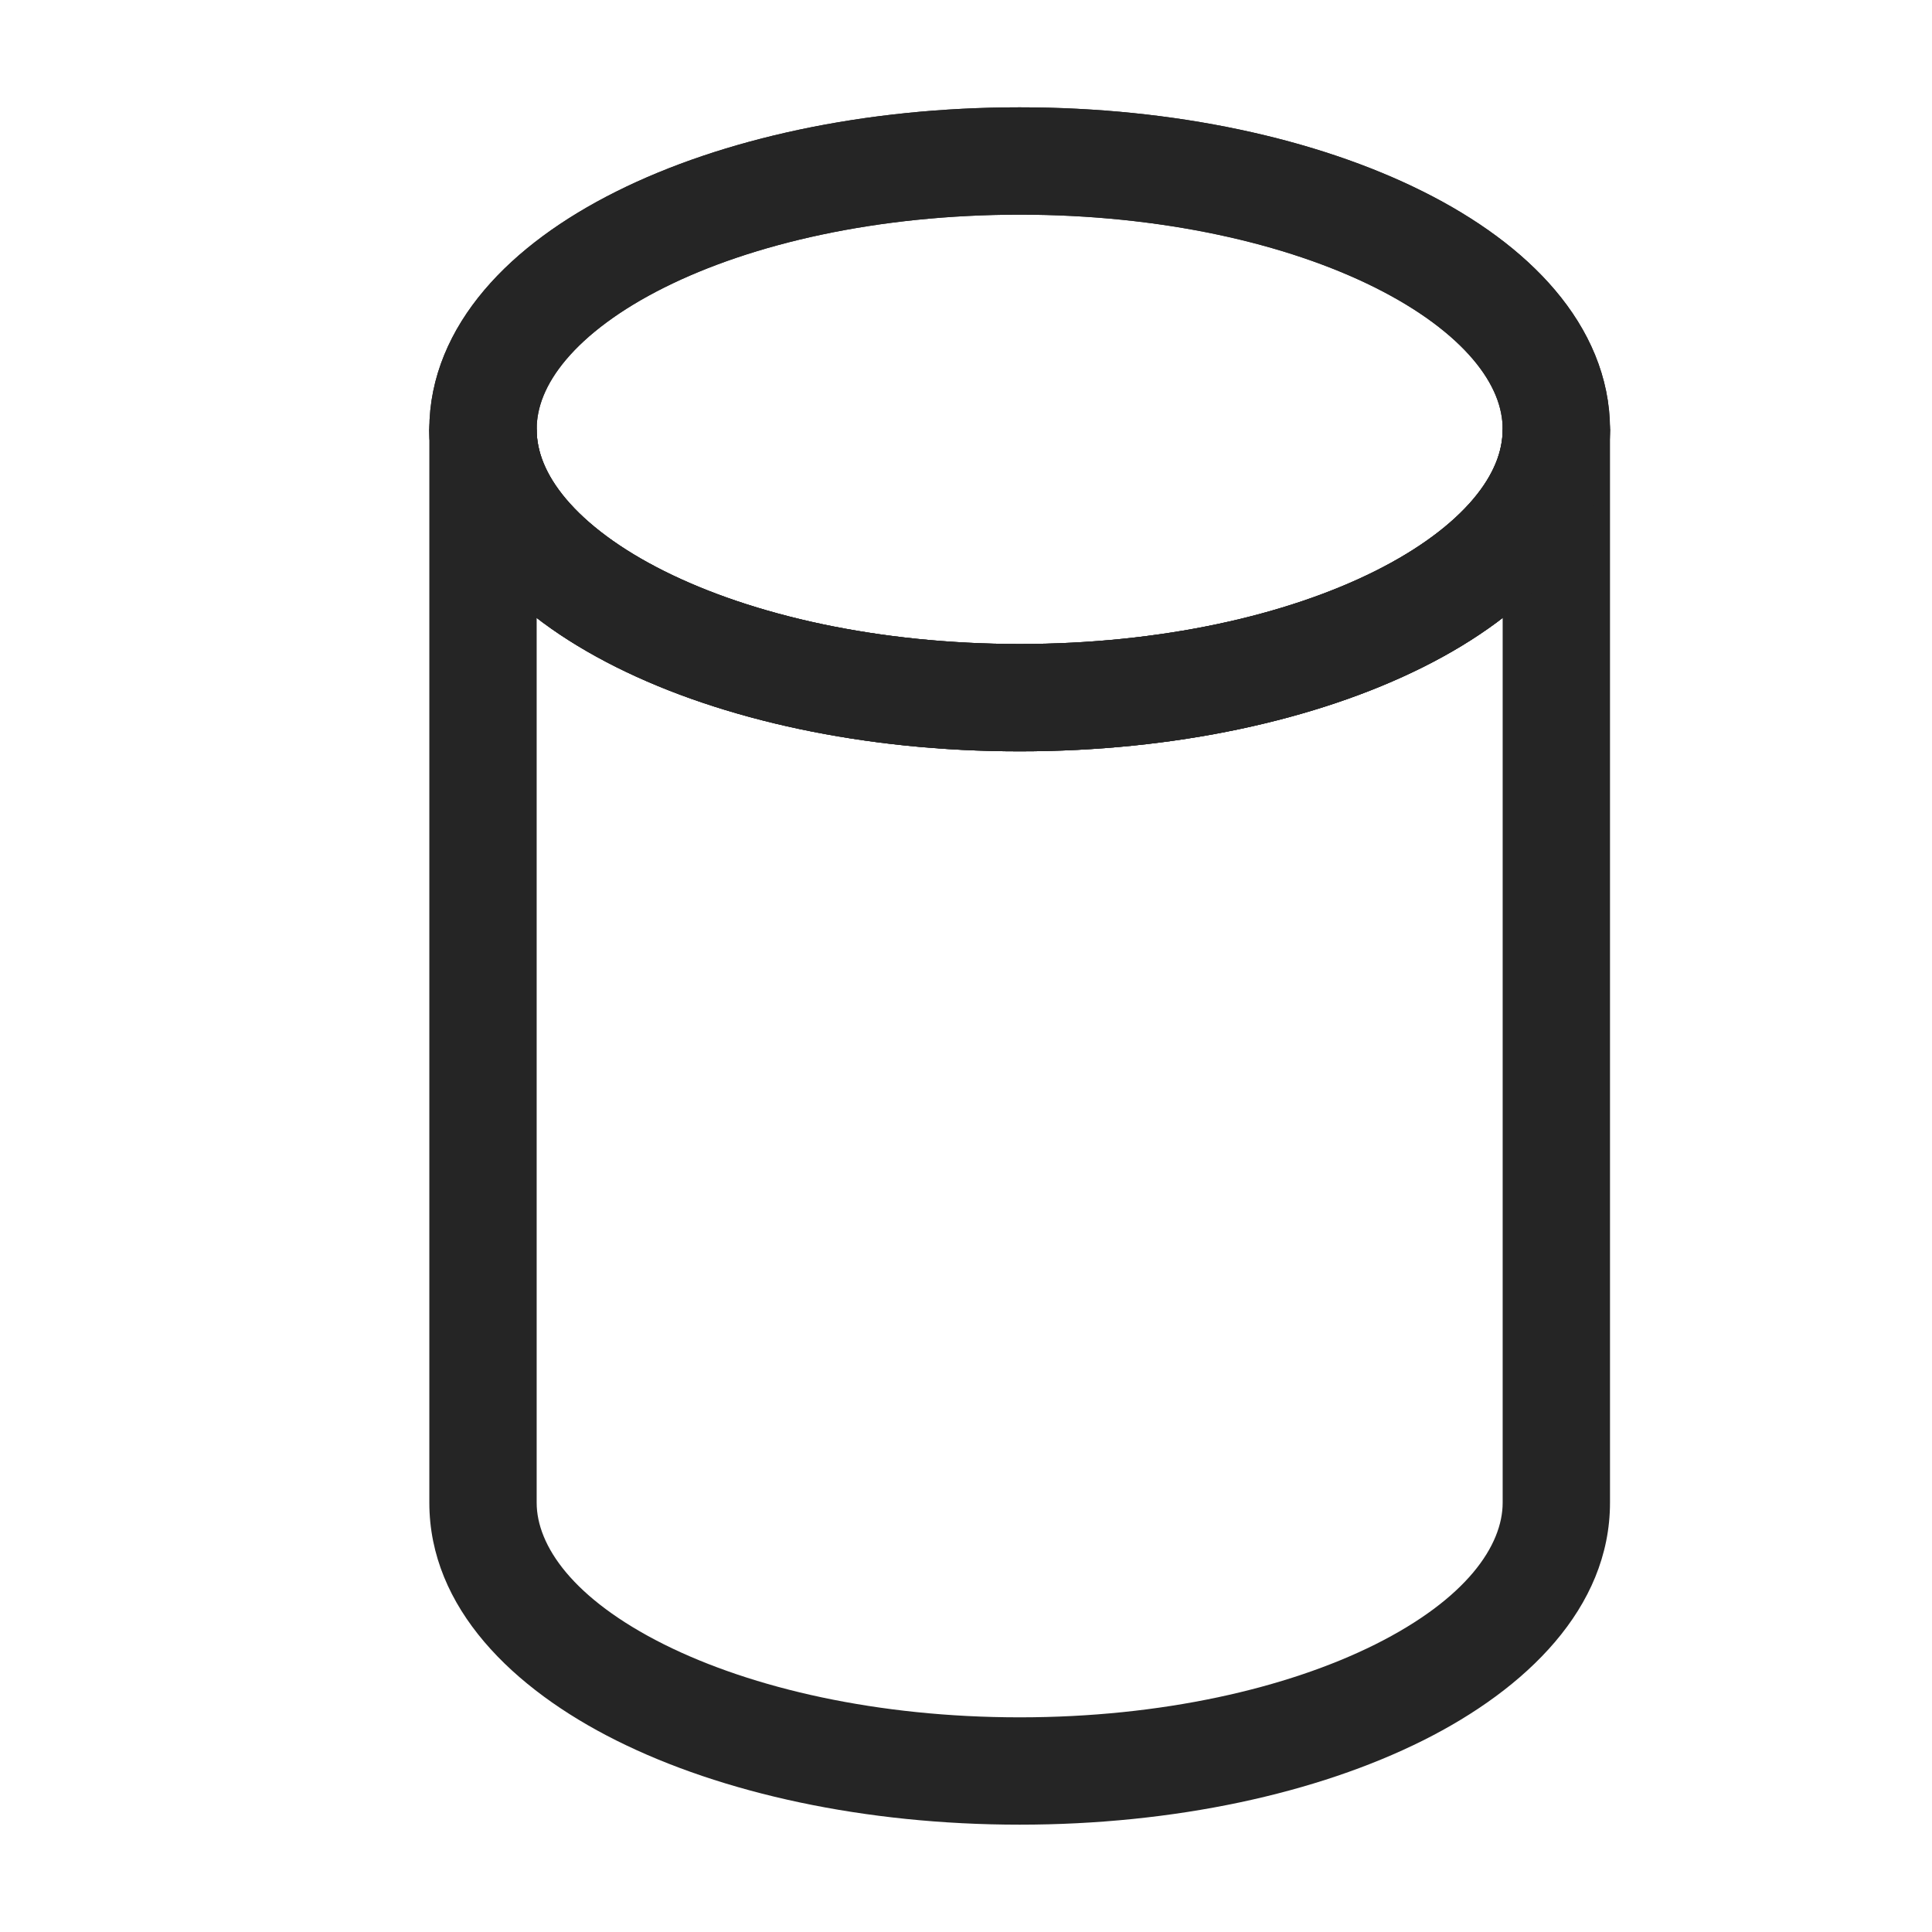 <svg width="18" height="18" viewBox="0 0 18 18" fill="none" xmlns="http://www.w3.org/2000/svg">
<path d="M14.5 4C14.5 5.381 12.261 6.5 9.5 6.5C6.739 6.5 4.5 5.381 4.5 4C4.5 2.619 6.739 1.5 9.5 1.5C12.261 1.5 14.5 2.619 14.5 4Z" stroke="#252525"/>
<path d="M5 4C5 3.724 4.776 3.5 4.5 3.5C4.224 3.5 4 3.724 4 4H5ZM15 4C15 3.724 14.776 3.5 14.5 3.5C14.224 3.5 14 3.724 14 4H15ZM14 14C14 14.399 13.664 14.895 12.812 15.321C11.99 15.731 10.82 16 9.5 16V17C10.941 17 12.271 16.709 13.259 16.215C14.217 15.736 15 14.982 15 14H14ZM9.5 16C8.18 16 7.01 15.731 6.188 15.321C5.336 14.895 5 14.399 5 14H4C4 14.982 4.783 15.736 5.741 16.215C6.729 16.709 8.059 17 9.5 17V16ZM4 4V14H5V4H4ZM15 14V4H14V14H15Z" fill="#252525"/>
<path d="M14.5 4C14.5 5.381 12.261 6.5 9.5 6.5C6.739 6.5 4.5 5.381 4.5 4C4.5 2.619 6.739 1.5 9.5 1.5C12.261 1.5 14.5 2.619 14.5 4Z" stroke="#252525"/>
<path d="M14.5 4C14.5 5.381 12.261 6.5 9.5 6.5C6.739 6.5 4.5 5.381 4.5 4" stroke="#252525"/>
</svg>
